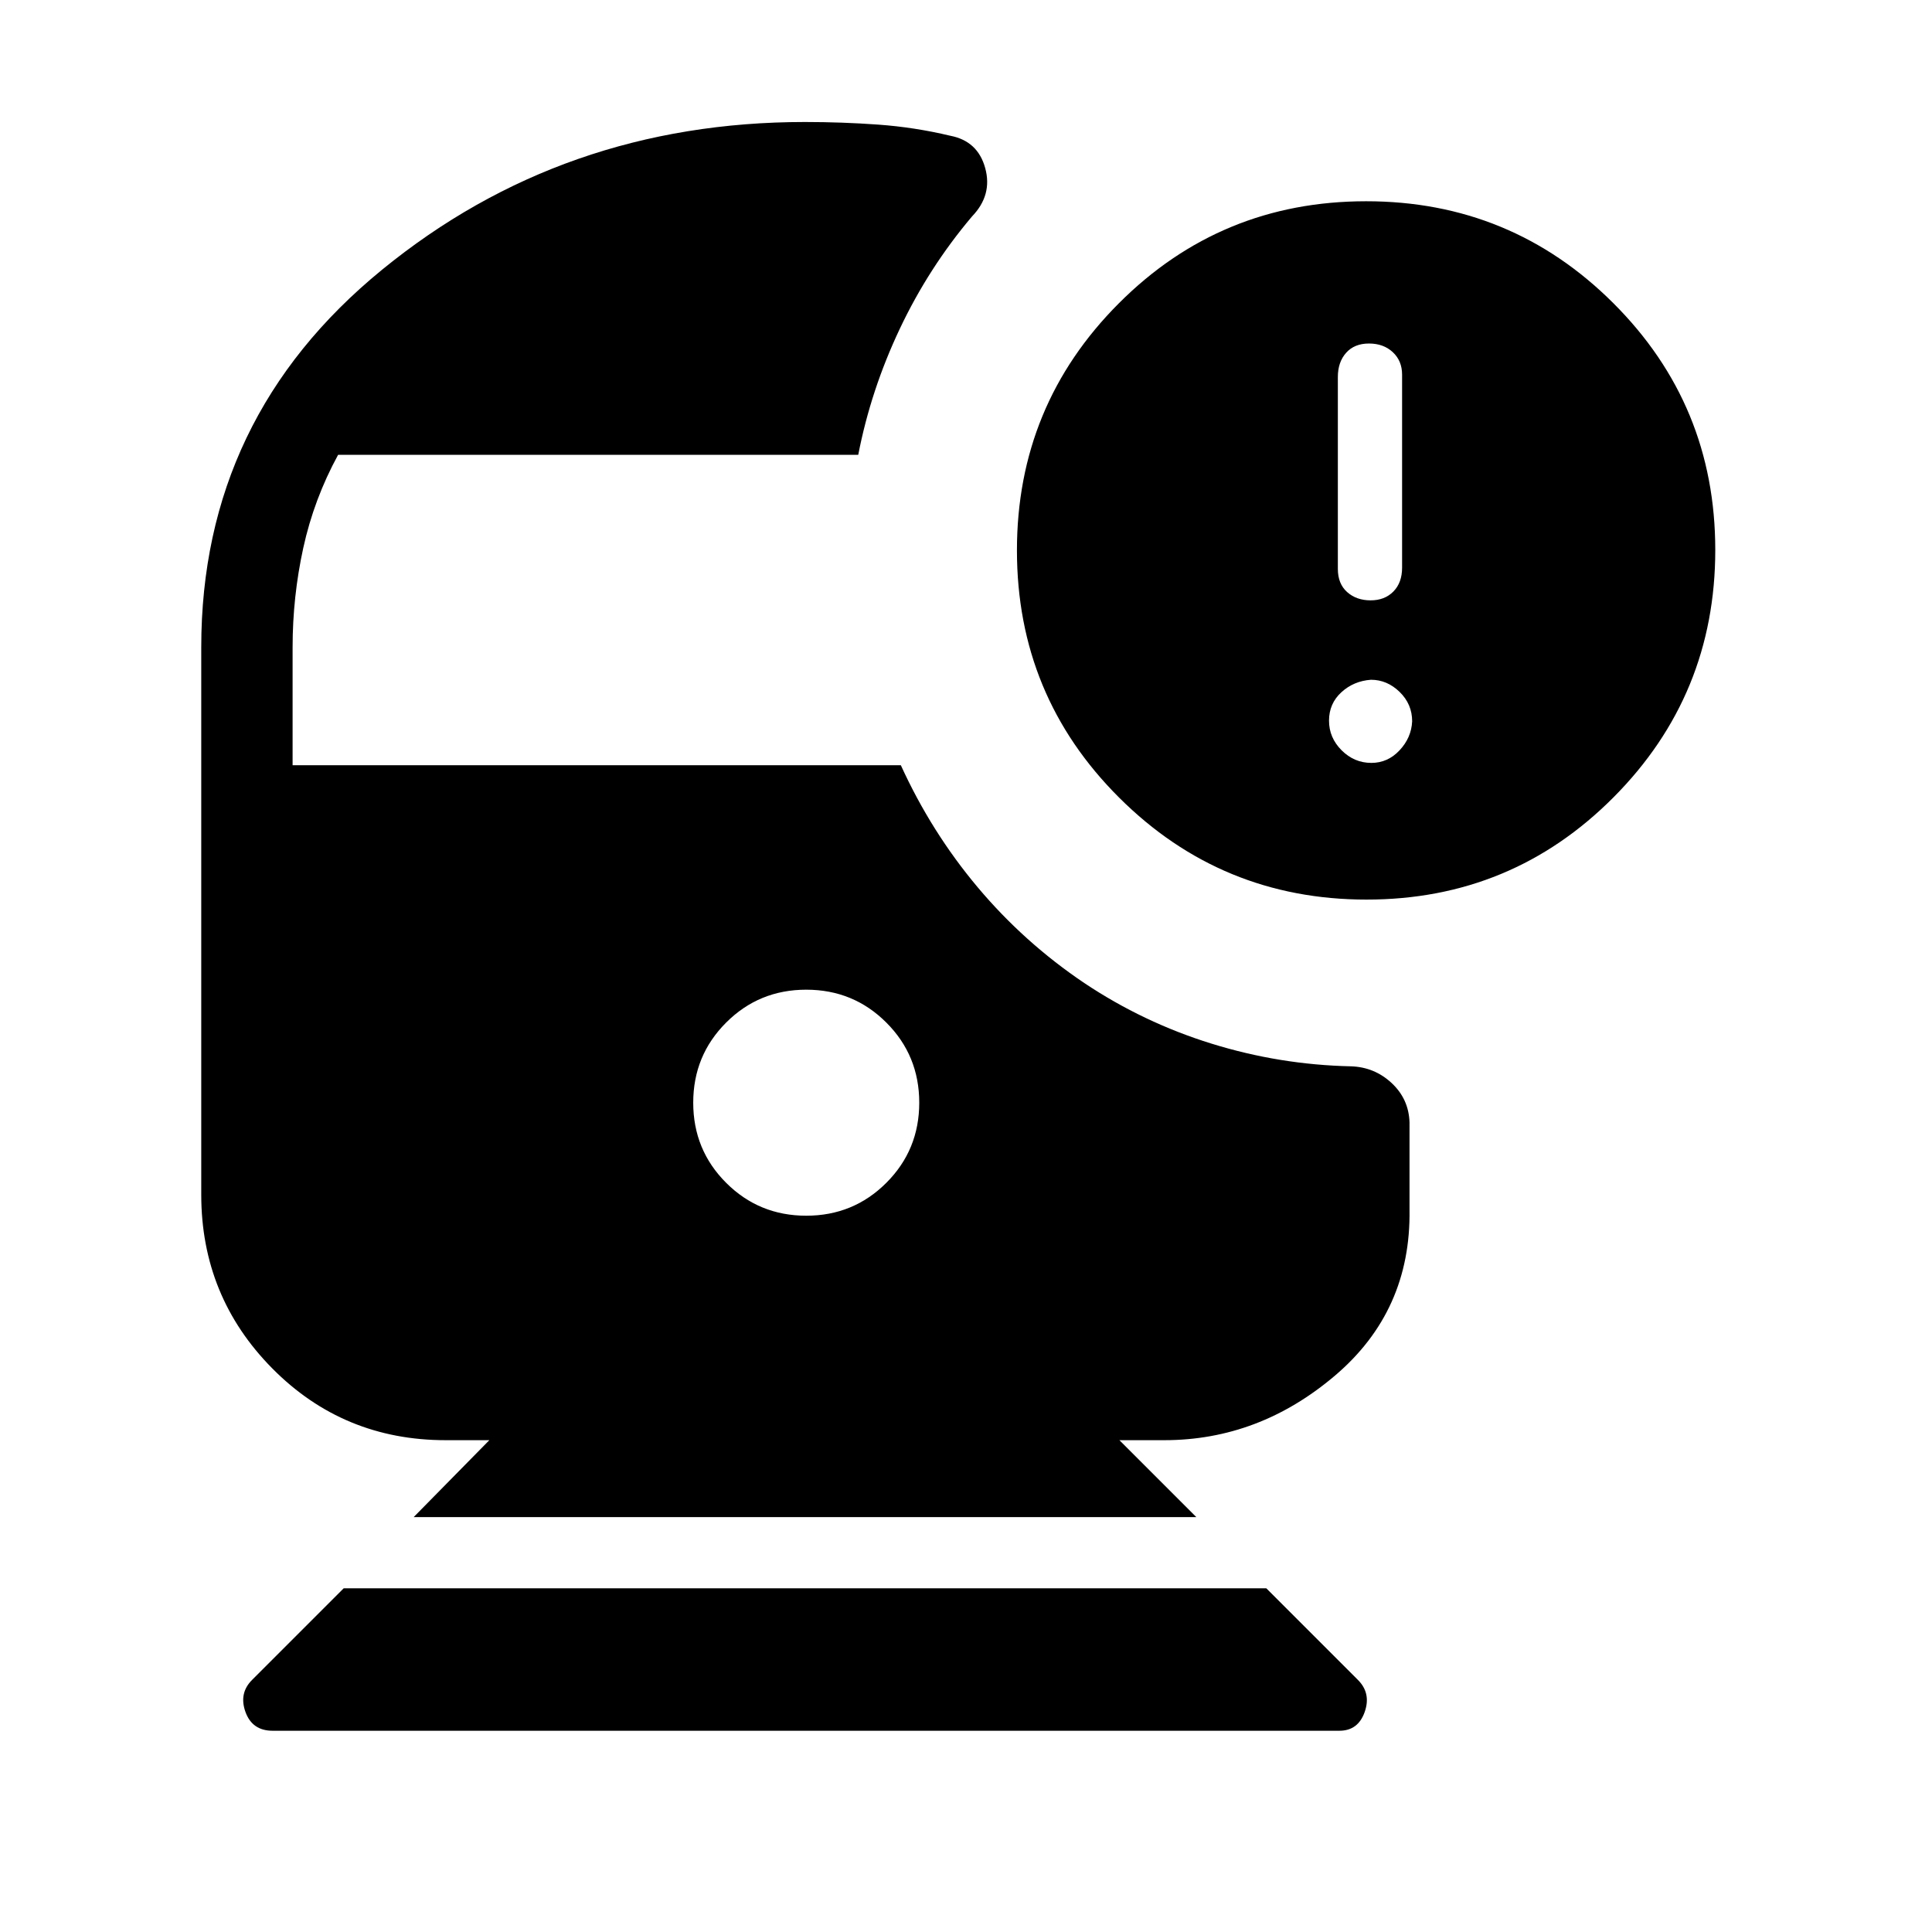 <svg xmlns="http://www.w3.org/2000/svg" width="48" height="48" viewBox="0 -960 960 960"><path d="M135.46-100q-10.11 0-13.48-9.31-3.36-9.31 3.25-15.92l45.54-45.54h458.46l45.54 45.54q6.61 6.61 3.33 15.92-3.29 9.31-12.56 9.31H135.46Zm543.59-413q-72.13 0-122.93-50.64-50.81-50.64-50.81-122.86 0-72.07 50.64-122.79Q606.58-860 678.81-860q72.07 0 122.78 50.57 50.72 50.56 50.72 122.69 0 72.12-50.57 122.93T679.05-513Zm1.99-148.69q7.04 0 11.34-4.4 4.31-4.39 4.31-11.84v-95.92q0-6.84-4.61-11.15-4.62-4.31-11.85-4.31-7.23 0-11.35 4.62-4.11 4.61-4.11 12.03v95.33q0 7.41 4.61 11.52 4.62 4.12 11.66 4.12Zm.39 80.77q8.14 0 14.01-6.26 5.87-6.26 6.25-14.4 0-8.53-6.21-14.59-6.22-6.06-14.25-6.06-8.62.61-14.73 6.23-6.12 5.61-6.12 14.09 0 8.47 6.26 14.73t14.79 6.26ZM205.54-206.15l37.61-38.23h-21.69q-50.89 0-86.18-35.68Q100-315.74 100-366.38v-272q0-114.2 89.85-187.6 89.84-73.4 210.15-73.4 18.31 0 36.42 1.3 18.12 1.31 35.81 5.54 13.62 2.62 17.31 16.04 3.69 13.42-6.54 24.04-21.54 25.46-35.92 55.88-14.39 30.43-20.62 62.58H168q-12 22-17.31 46.28-5.3 24.28-5.3 49.34v58.61h302.23q15.15 33.23 38.19 60.66 23.04 27.42 52.96 47.57 29.38 19.62 63.23 30.12 33.85 10.5 69.31 11.27 11.66.38 20.18 8.3 8.51 7.93 8.89 19.54v43.39q.77 50.3-37 82.42-37.77 32.12-84.84 32.12h-22.31l38.23 38.23H205.54Zm195.08-149.77q23.46 0 39.8-16.35 16.35-16.34 16.35-39.81 0-23.46-16.35-39.8-16.34-16.35-39.8-16.35-23.47 0-39.81 16.35-16.35 16.34-16.35 39.8 0 23.47 16.35 39.81 16.34 16.35 39.81 16.35Z"/></svg>
